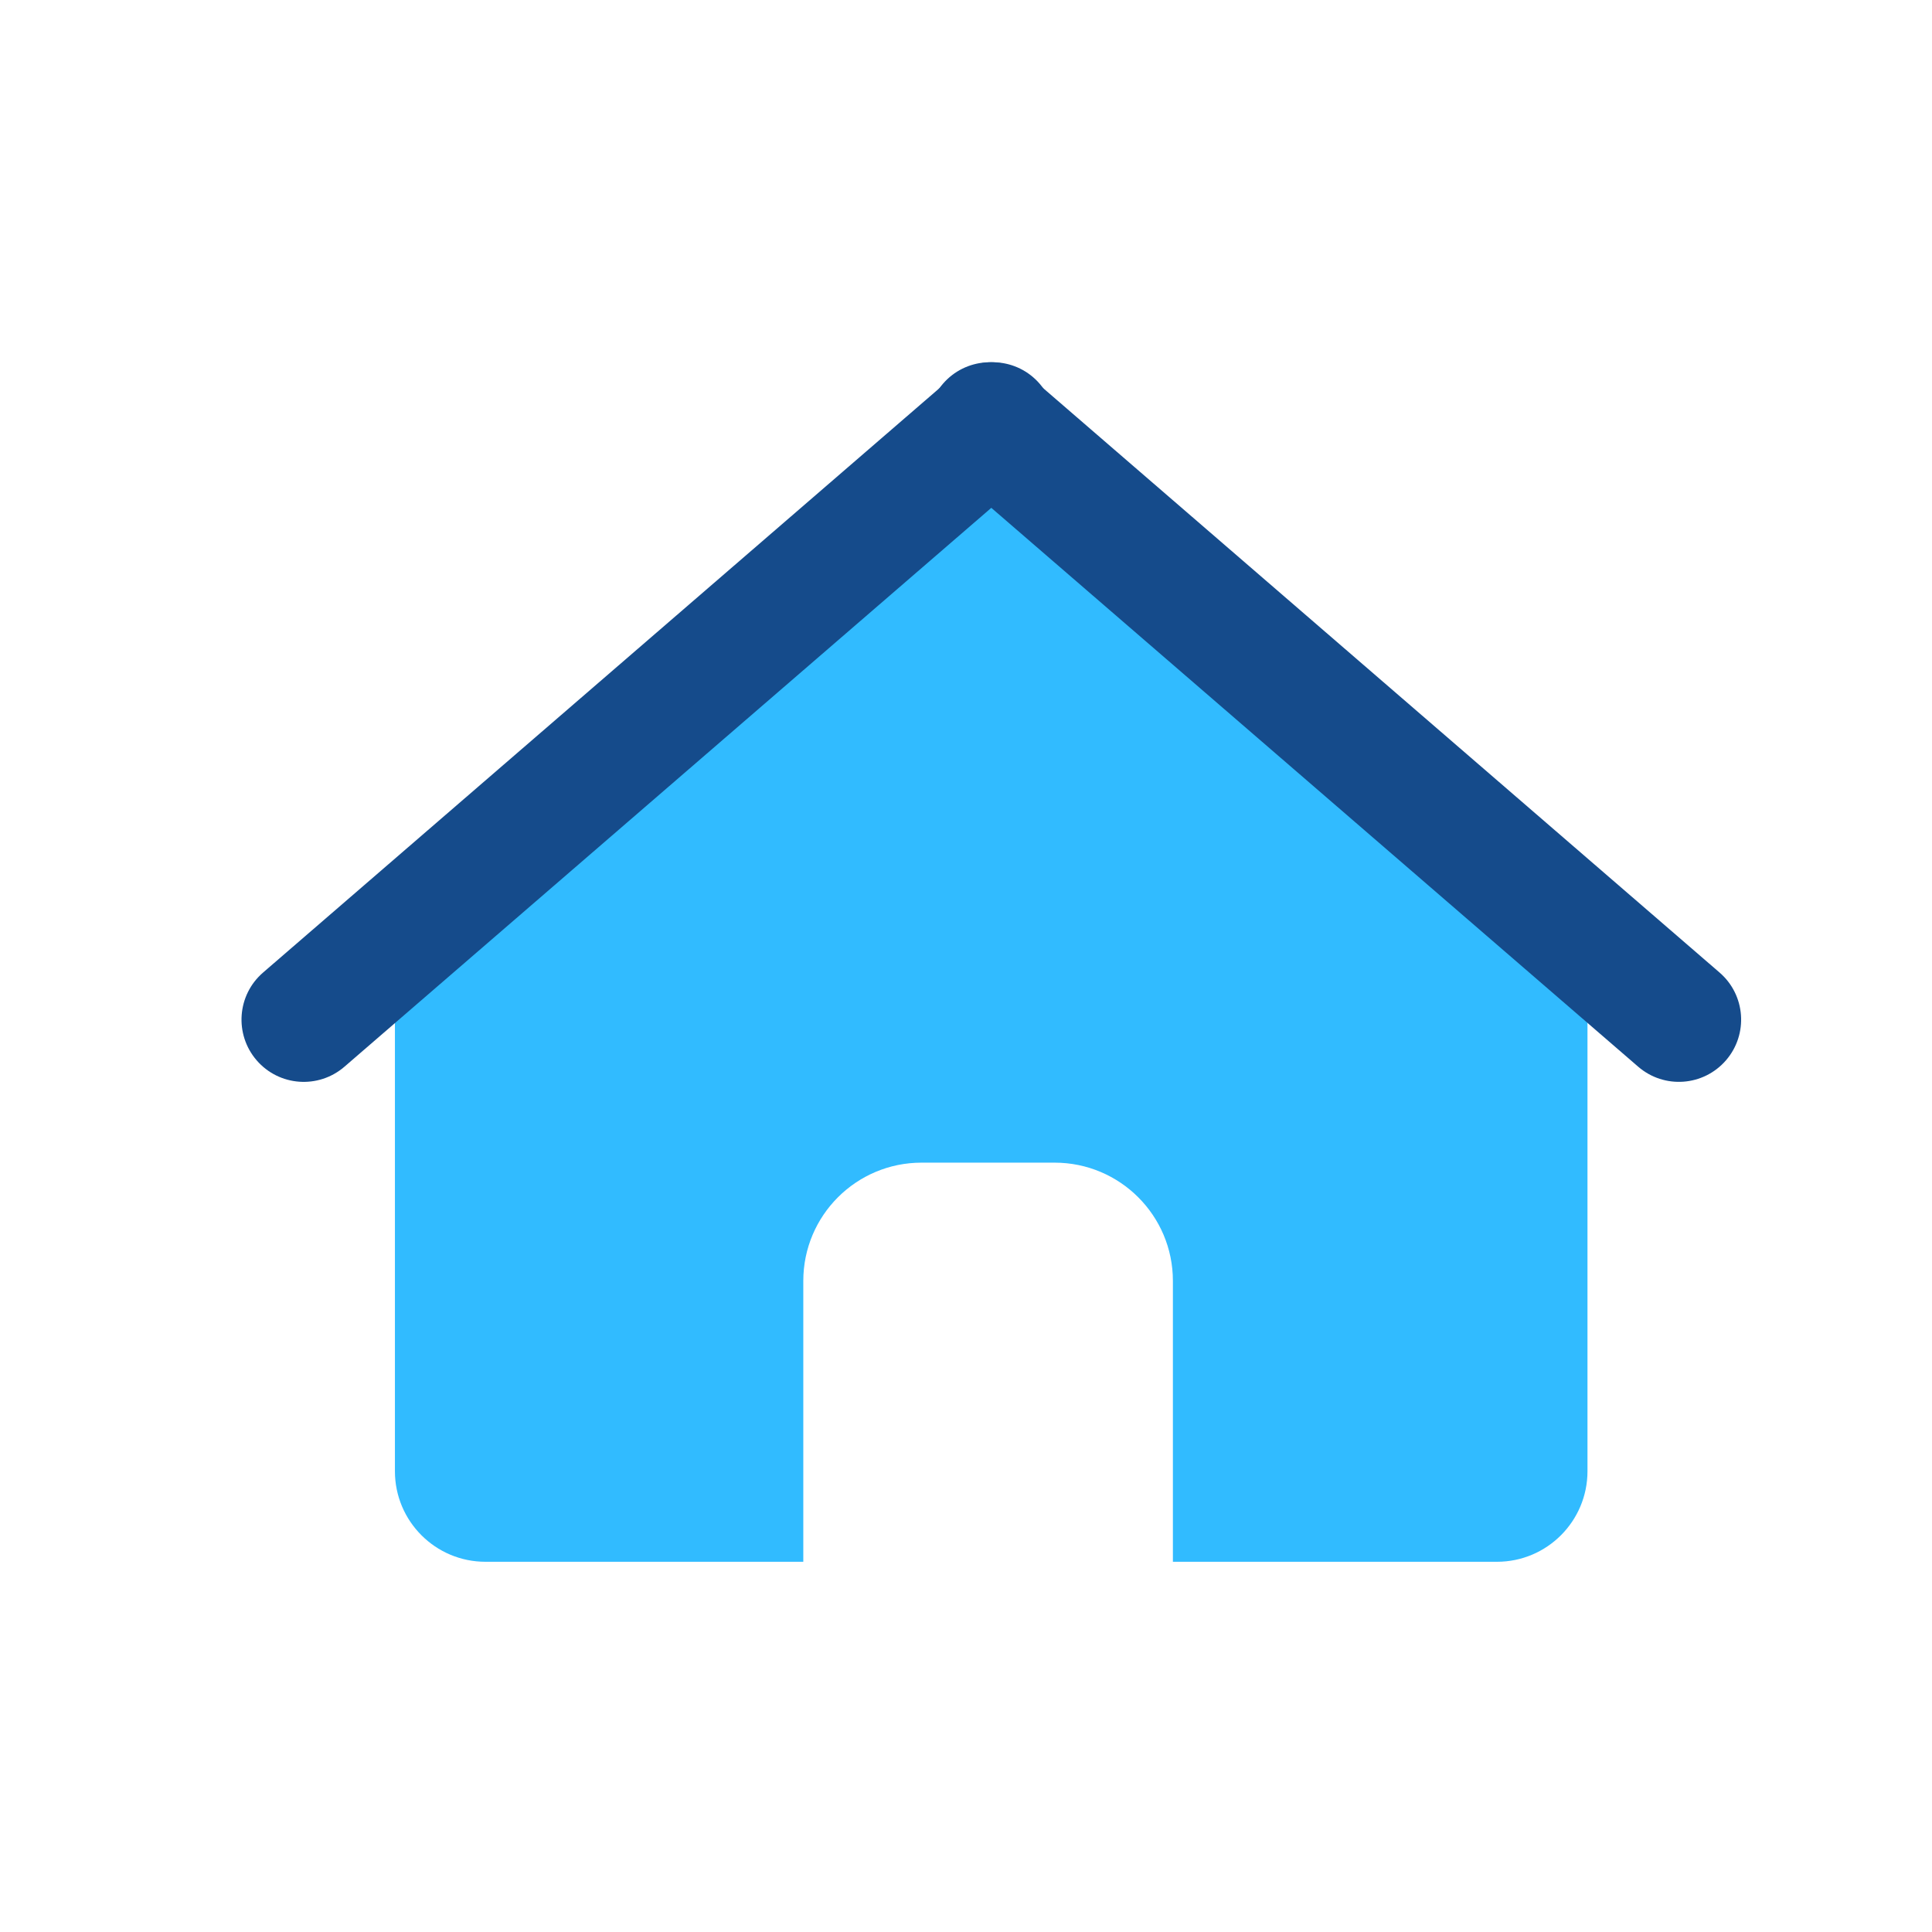 <svg width="56" height="56" viewBox="0 0 56 56" fill="none" xmlns="http://www.w3.org/2000/svg">
<path d="M28.587 13.335C28.587 13.335 11.447 27.557 11.447 29.007V42.643C11.447 44.093 12.622 45.269 14.072 45.269H23.284V37.128C23.284 35.234 24.819 33.7 26.712 33.7H30.568C32.461 33.7 33.997 35.234 33.997 37.128V45.269H43.389C44.839 45.269 46.014 44.093 46.014 42.643V29.007C46.014 27.557 28.587 13.335 28.587 13.335Z" fill="#31BBFF"/>
<path d="M49.843 28.19L29.876 10.939C29.122 10.288 27.983 10.37 27.331 11.124C26.68 11.879 26.763 13.018 27.517 13.669L47.484 30.919C48.239 31.571 49.377 31.487 50.029 30.733C50.68 29.979 50.597 28.841 49.843 28.19Z" fill="#154B8B"/>
<path d="M30.136 11.124C29.485 10.37 28.346 10.288 27.592 10.939L7.625 28.19C6.871 28.841 6.788 29.979 7.439 30.734C8.09 31.488 9.229 31.571 9.983 30.92L29.95 13.669C30.704 13.018 30.788 11.879 30.136 11.124Z" fill="#154B8B"/>
</svg>
